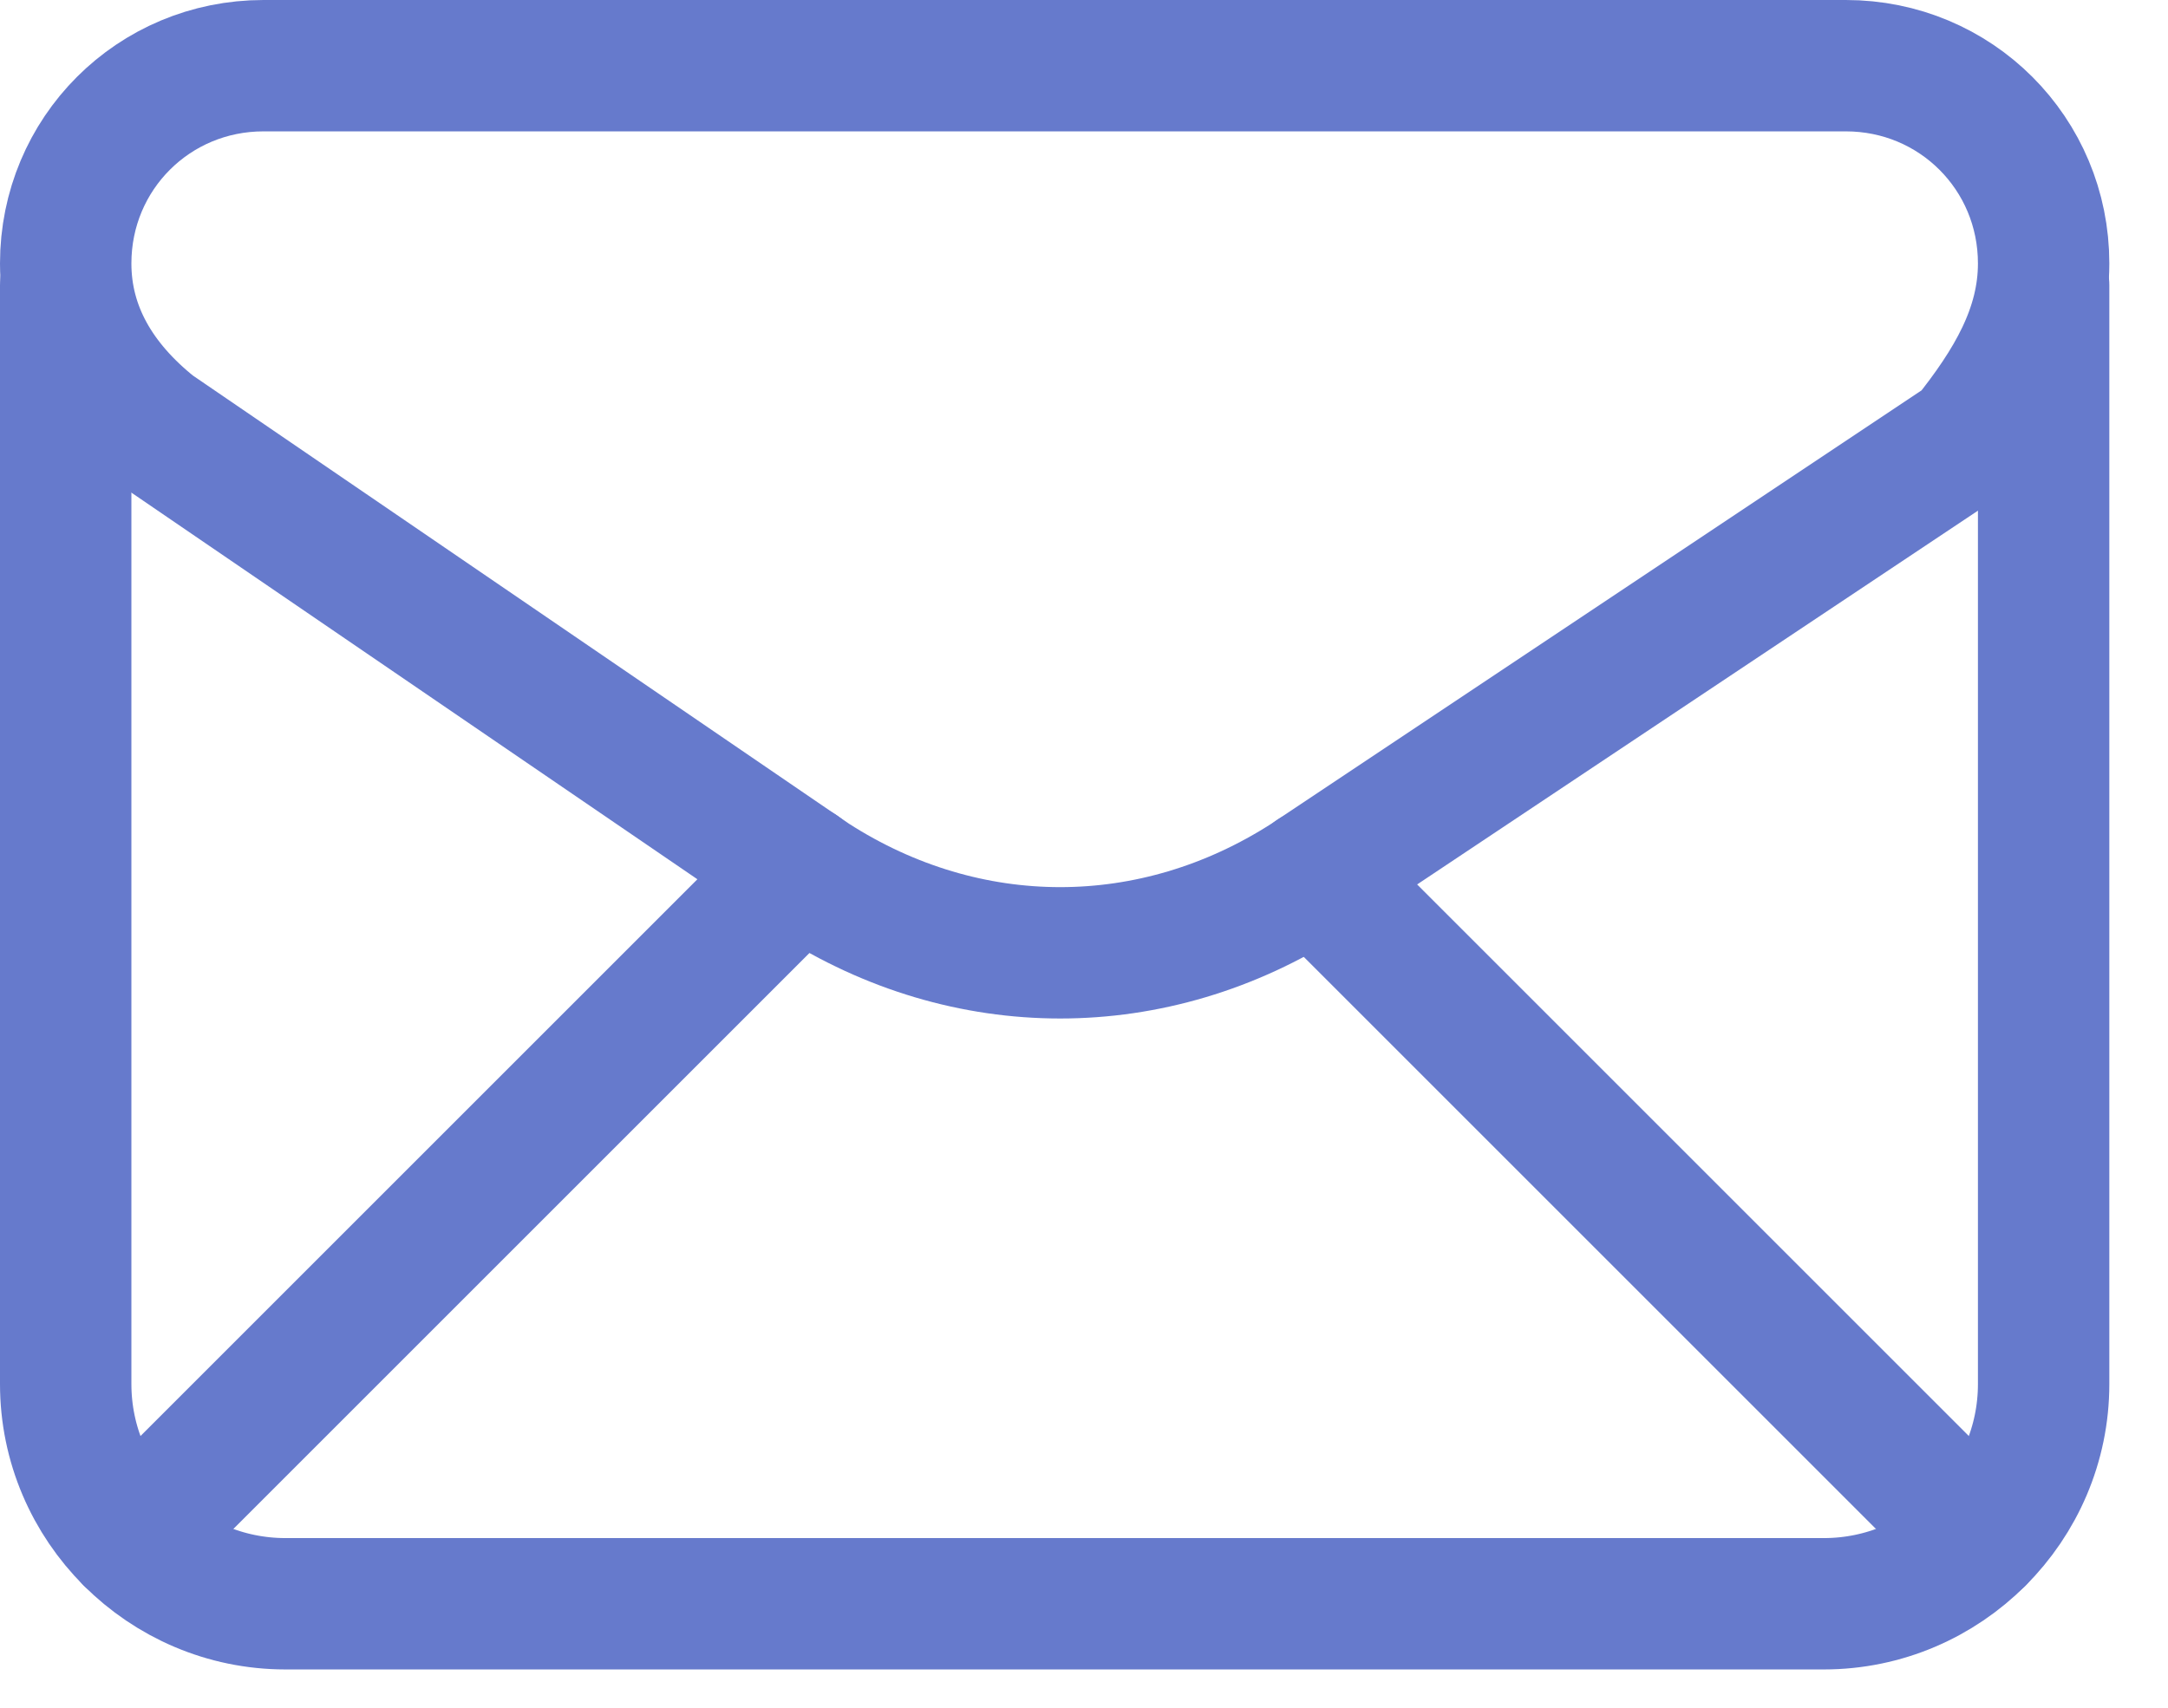 <svg width="33" height="26" viewBox="0 0 33 26" fill="none" xmlns="http://www.w3.org/2000/svg">
<path fill-rule="evenodd" clip-rule="evenodd" d="M1 4.011V4.011C1 5.014 1.502 5.851 2.338 6.52L12.374 13.377C14.716 14.883 17.559 14.883 19.901 13.377L29.936 6.687C30.605 5.851 31.107 5.014 31.107 4.011V4.011C31.107 2.338 29.769 1 28.096 1H4.011C2.338 1 1 2.338 1 4.011Z" stroke="#667ACC" stroke-width="2" stroke-linecap="round" stroke-linejoin="round"/>
<path d="M1 4.345V21.072C1 22.911 2.505 24.417 4.345 24.417H27.762C29.602 24.417 31.107 22.911 31.107 21.072V4.345" stroke="#667ACC" stroke-width="2" stroke-linecap="round" stroke-linejoin="round"/>
<path d="M1.983 23.433L12.176 13.24" stroke="#667ACC" stroke-width="2" stroke-linecap="round" stroke-linejoin="round"/>
<path d="M20.001 13.31L30.124 23.433" stroke="#667ACC" stroke-width="2" stroke-linecap="round" stroke-linejoin="round"/>
</svg>
